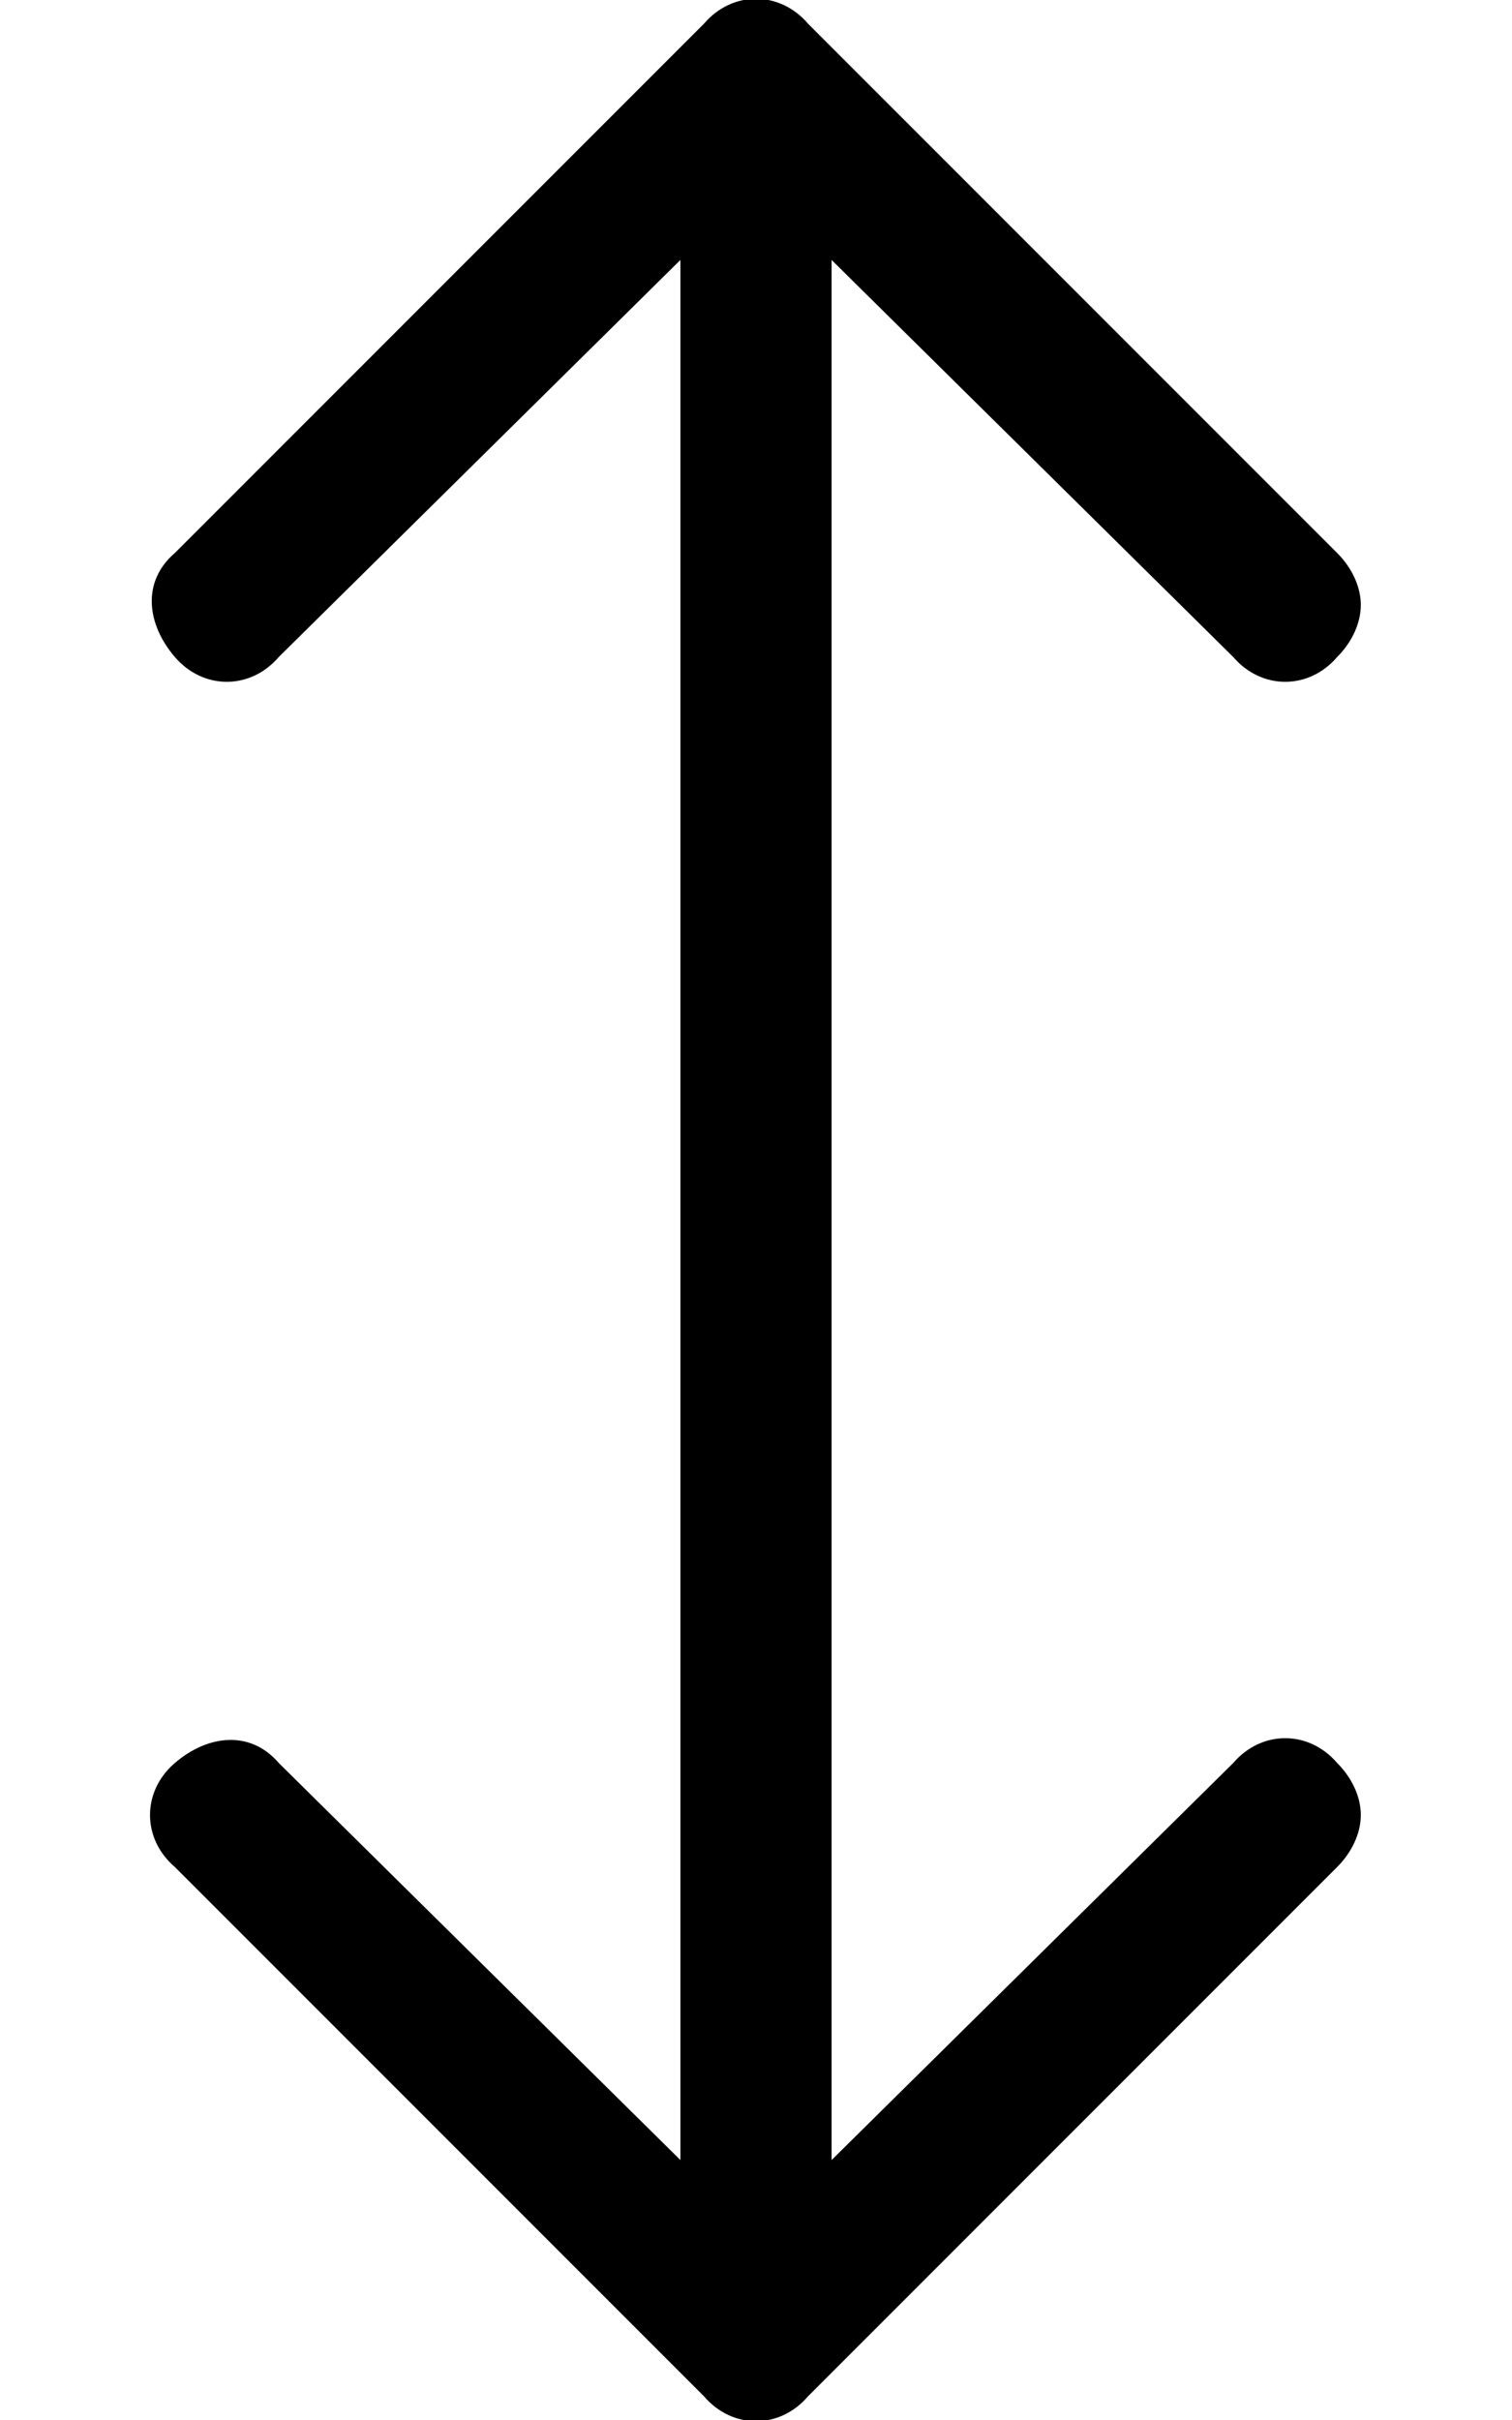 <svg xmlns="http://www.w3.org/2000/svg" viewBox="0 0 320 512"><!-- Font Awesome Pro 6.0.0-alpha1 by @fontawesome - https://fontawesome.com License - https://fontawesome.com/license (Commercial License) --><path d="M171 5L283 117C286 120 288 124 288 128S286 136 283 139C277 146 267 146 261 139L176 55V457L261 373C267 366 277 366 283 373C286 376 288 380 288 384S286 392 283 395L171 507C165 514 155 514 149 507L37 395C30 389 30 379 37 373S53 366 59 373L144 457V55L59 139C53 146 43 146 37 139S30 123 37 117L149 5C155 -2 165 -2 171 5Z"/></svg>